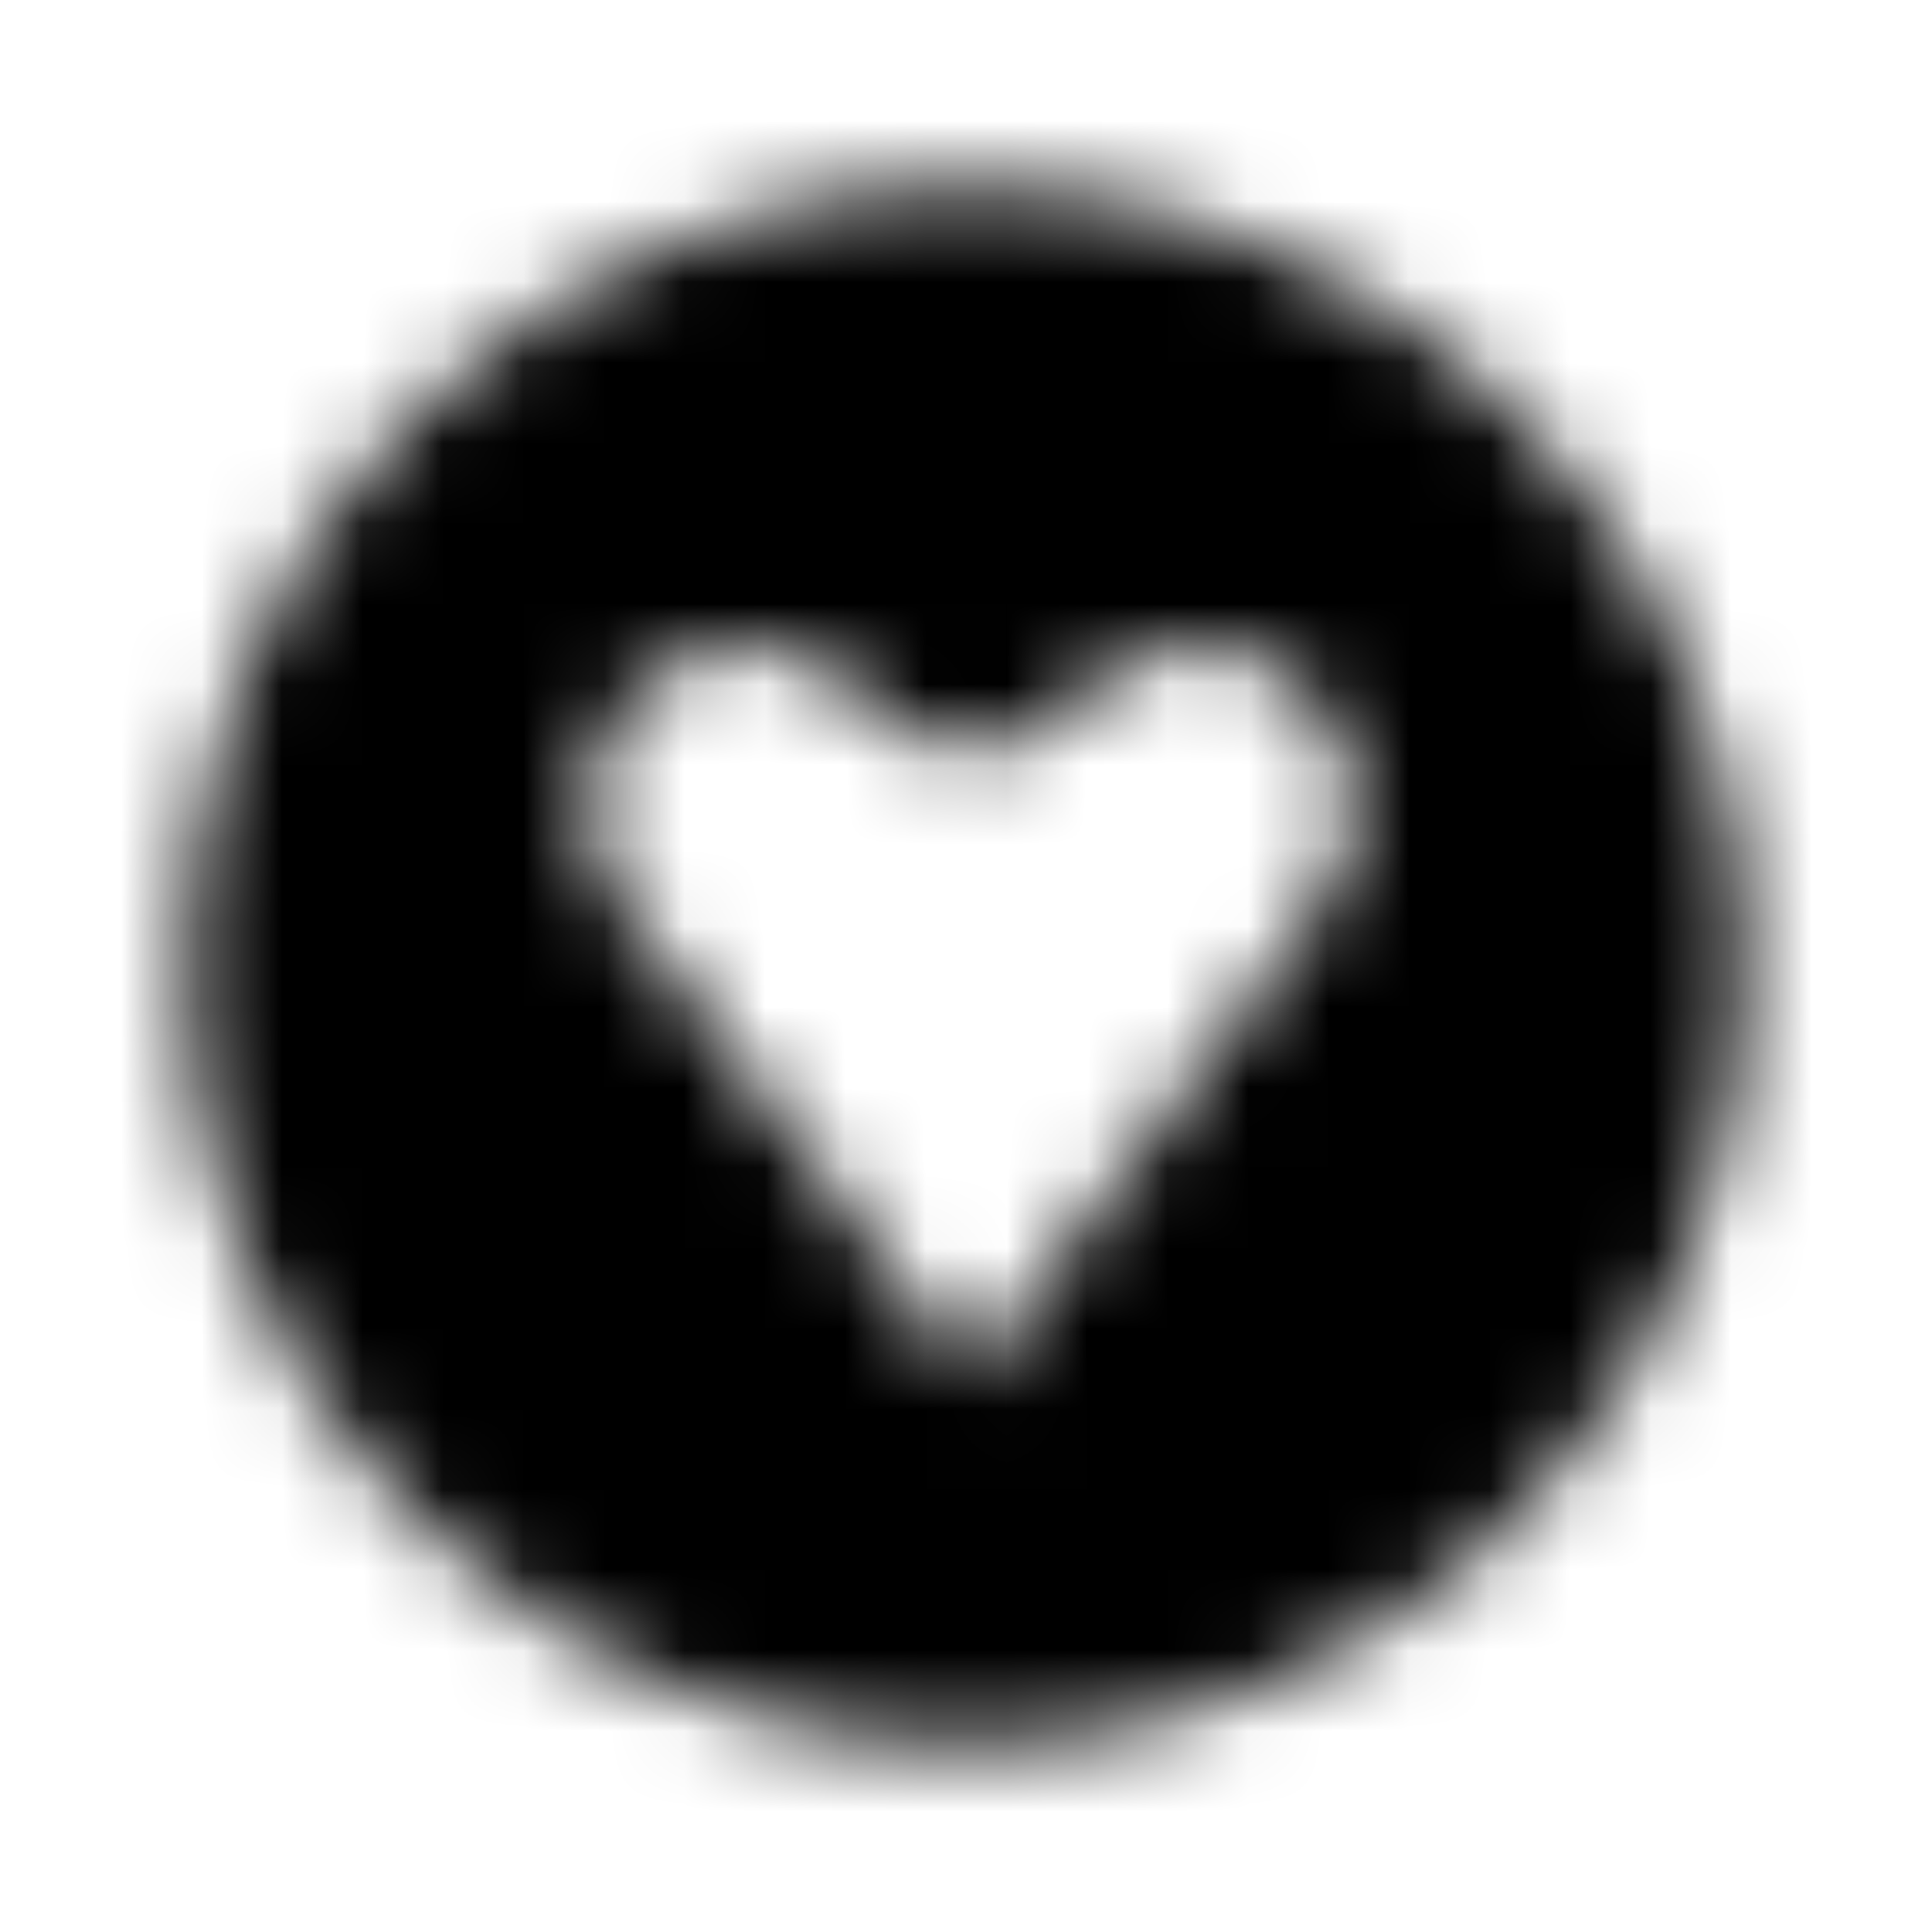 <?xml version="1.0" encoding="UTF-8"?>
<svg width="24px" height="24px" viewBox="0 0 24 24" version="1.1" xmlns="http://www.w3.org/2000/svg" xmlns:xlink="http://www.w3.org/1999/xlink">
    <!-- Generator: Sketch 52.5 (67469) - http://www.bohemiancoding.com/sketch -->
    <title>gratipay</title>
    <desc>Created with Sketch.</desc>
    <defs>
        <path d="M12,2.312 C6.652,2.312 2.312,6.652 2.312,12 C2.312,17.348 6.652,21.688 12,21.688 C17.348,21.688 21.688,17.348 21.688,12 C21.688,6.652 17.348,2.312 12,2.312 Z M16.477,11.156 L12.062,17.121 L7.66,11.156 C7.32,10.691 6.914,9.187 8.191,8.344 C9.289,7.637 10.324,8.18 10.867,8.809 C11.488,9.508 12.688,9.469 13.277,8.809 C13.82,8.18 14.855,7.637 15.938,8.344 C17.223,9.187 16.82,10.688 16.477,11.156 Z" id="path-1"></path>
    </defs>
    <g id="gratipay" stroke="none" stroke-width="1" fill="none" fill-rule="evenodd">
        <mask id="mask-2" fill="white">
            <use xlink:href="#path-1"></use>
        </mask>
        <g fill-rule="nonzero"></g>
        <g id="🎨-color" mask="url(#mask-2)" fill="#000000">
            <rect id="🎨-Color" x="0" y="0" width="24" height="24"></rect>
        </g>
    </g>
</svg>